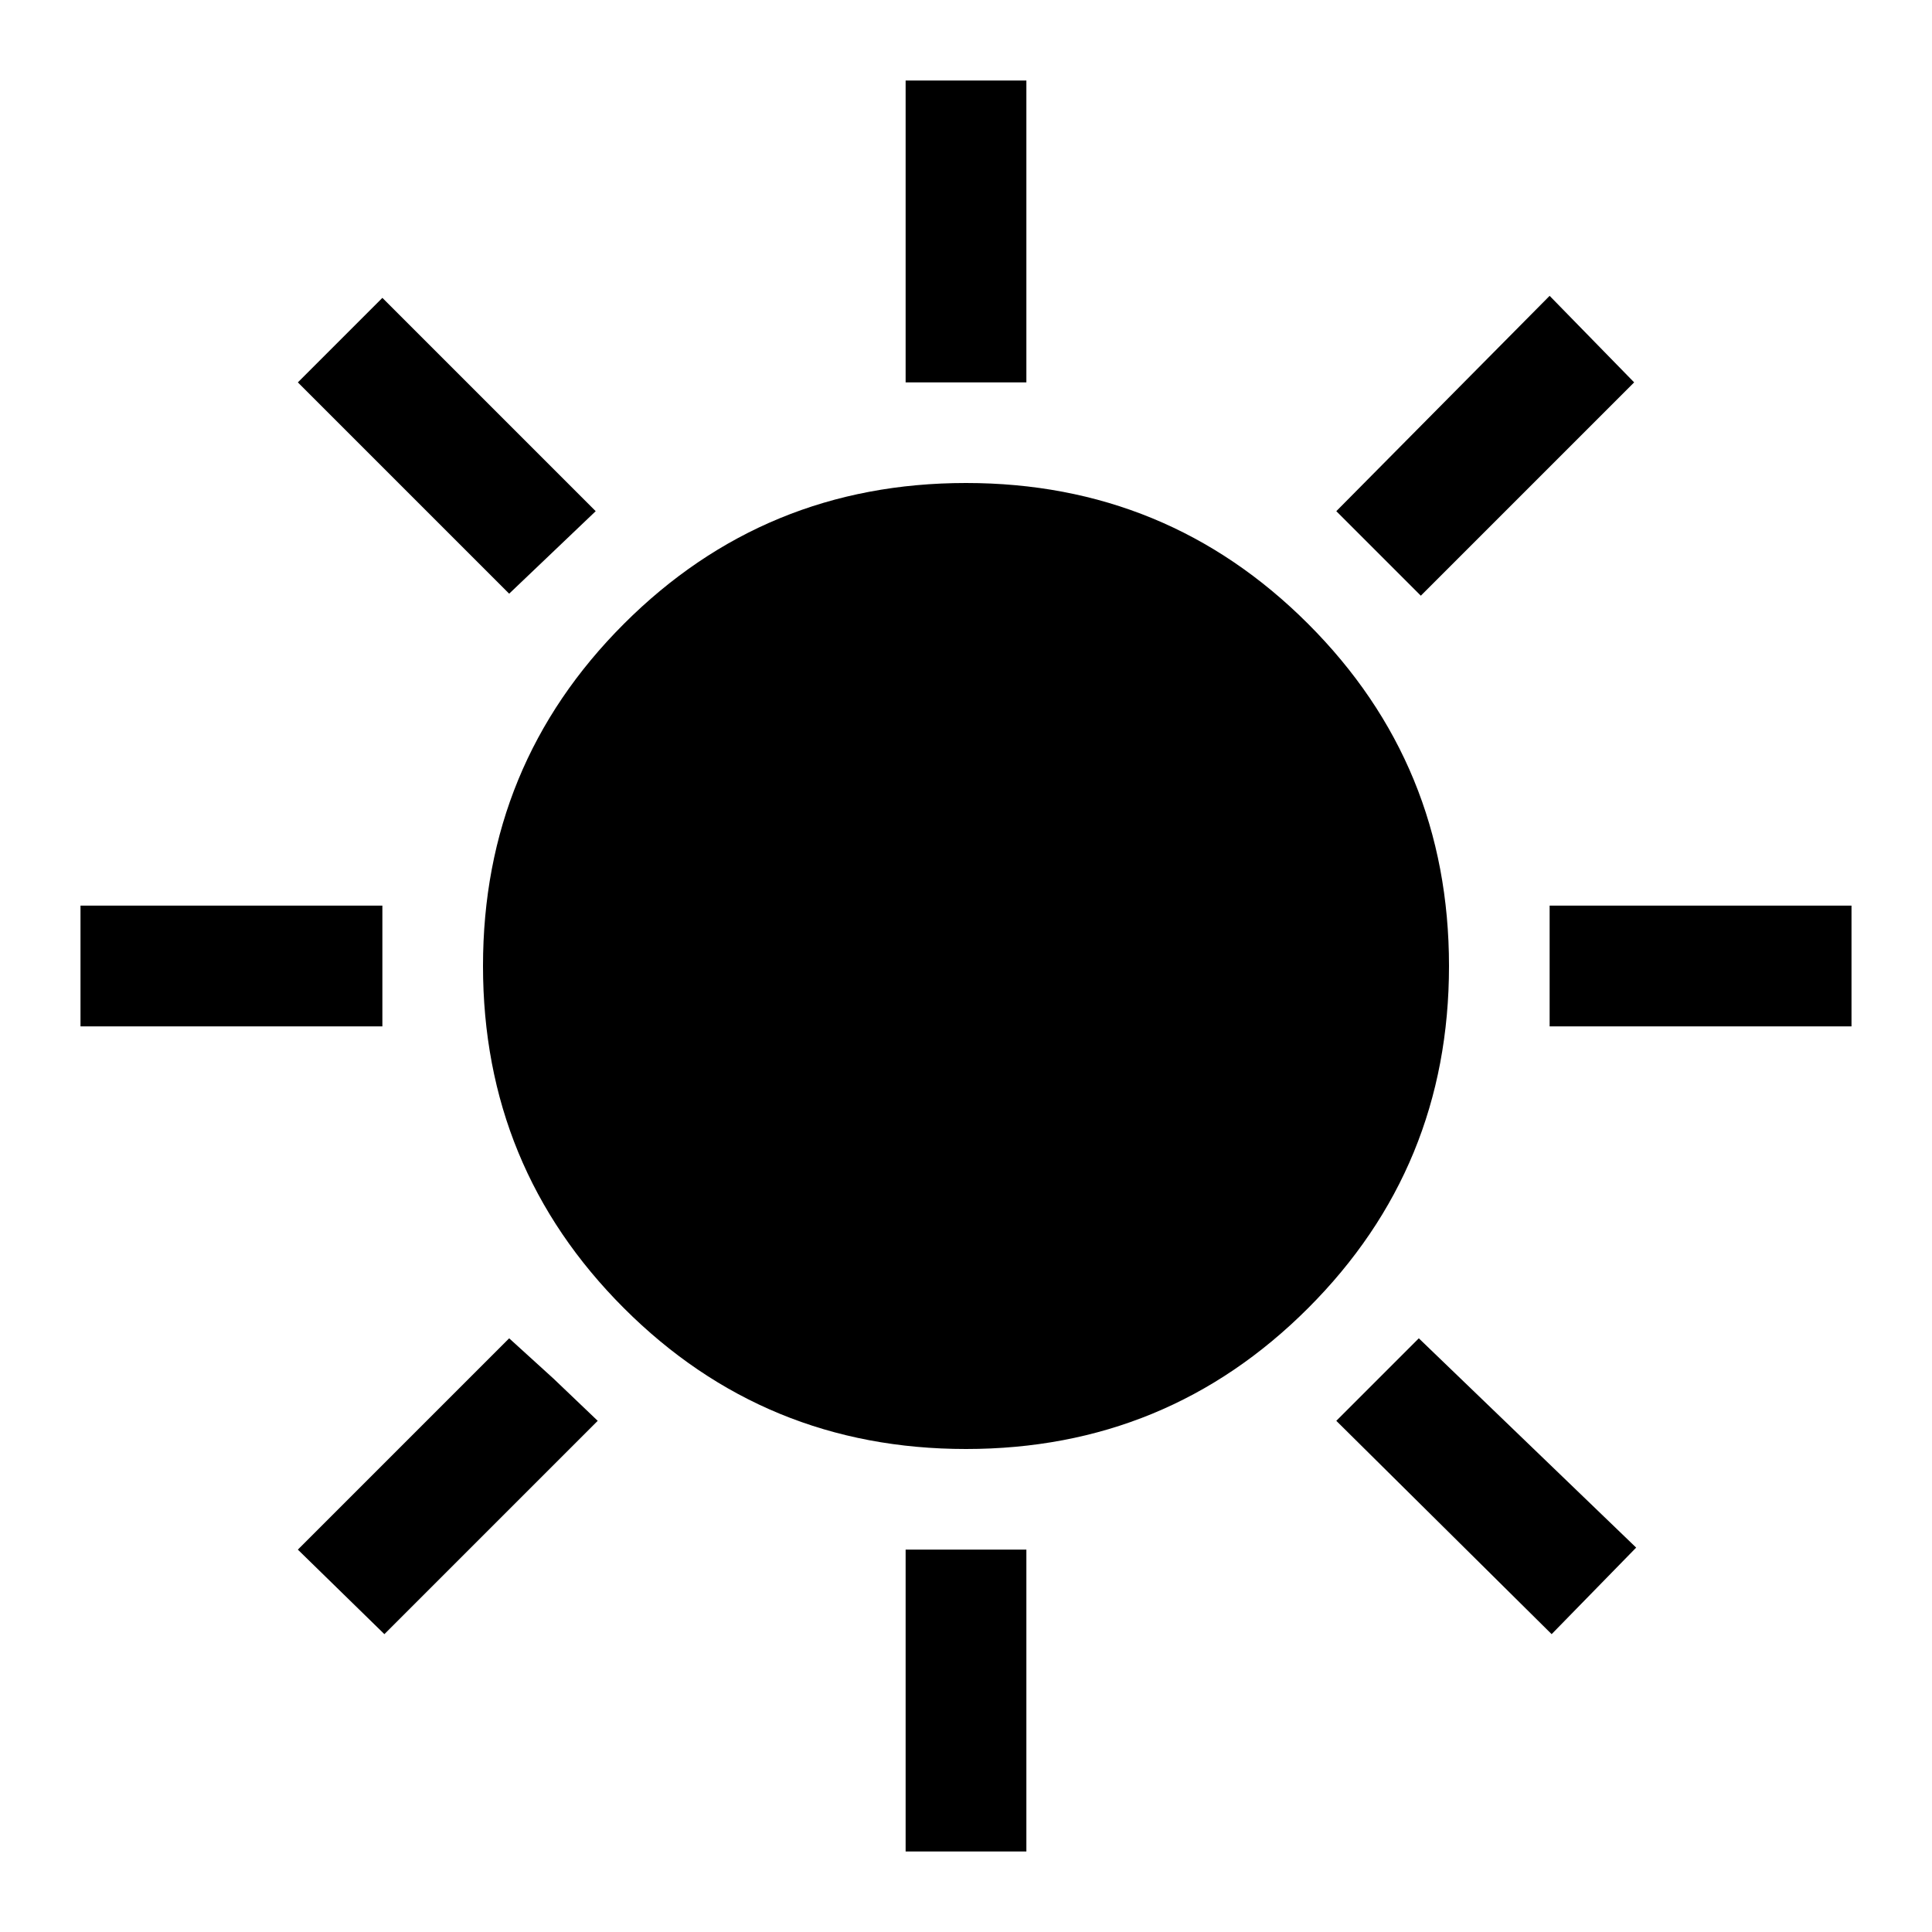<svg xmlns="http://www.w3.org/2000/svg" width="48" height="48"><path d="M22.5 9.5V2h3v7.5zm12.8 5.3-2.1-2.1 5.3-5.35 2.1 2.15zm3.2 10.7v-3H46v3zM22.5 46v-7.5h3V46zm-9.85-31.25L7.4 9.5l2.1-2.1 5.3 5.3zm25.9 25.85-5.35-5.3 2.05-2.05 5.4 5.2zM2 25.5v-3h7.5v3zm7.55 15.1L7.4 38.5l5.25-5.25 1.1 1 1.1 1.05zM24 36q-5 0-8.5-3.5T12 24q0-5 3.5-8.5T24 12q5 0 8.5 3.5T36 24q0 5-3.5 8.5T24 36z"/></svg>